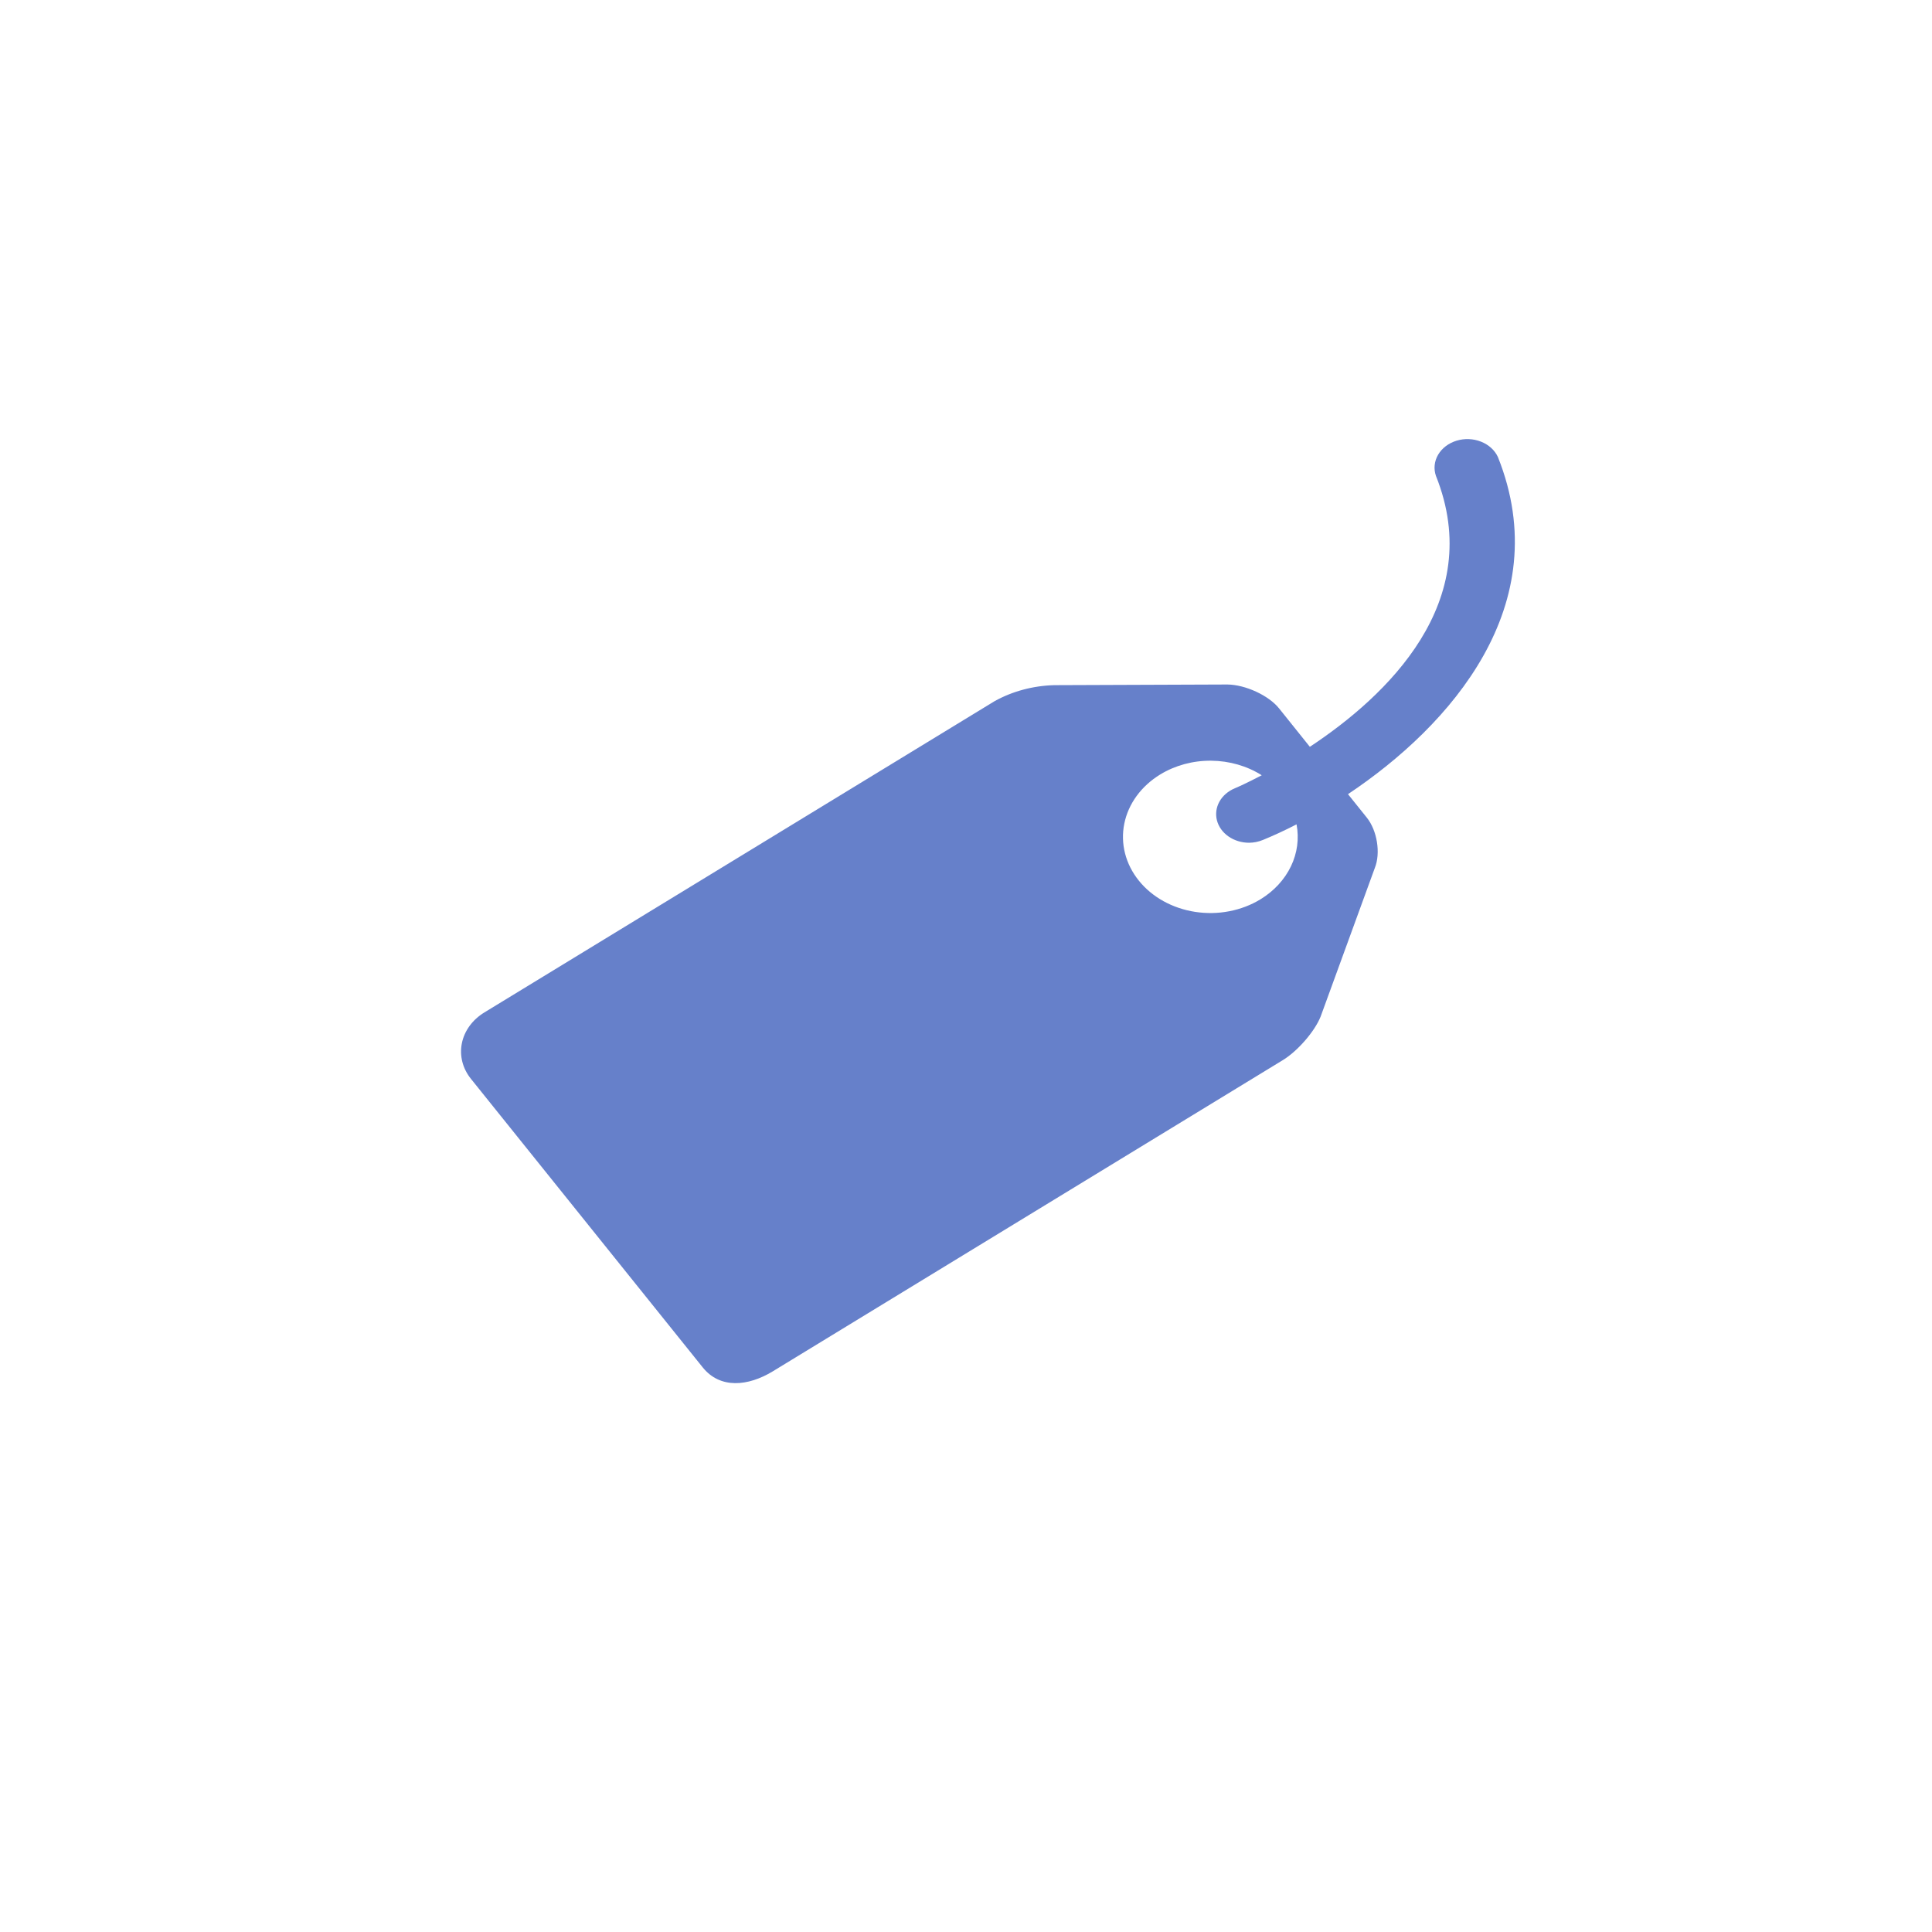 <svg width="88" height="88" viewBox="0 0 88 88" fill="none" xmlns="http://www.w3.org/2000/svg">
<g filter="url(#filter0_d)">
<circle cx="44" cy="42" r="38" fill="white"/>
</g>
<path d="M68.228 20.817C68.085 20.506 67.809 20.255 67.458 20.117C67.107 19.978 66.708 19.962 66.345 20.073C65.981 20.184 65.68 20.412 65.505 20.711C65.33 21.009 65.294 21.355 65.405 21.676C67.704 27.424 63.141 31.716 59.662 34.016L58.257 32.263C57.784 31.675 56.728 31.187 55.906 31.178L48.018 31.208C47.055 31.234 46.117 31.485 45.304 31.936L22.061 46.116C21.52 46.447 21.152 46.951 21.038 47.517C20.923 48.084 21.071 48.667 21.45 49.139L32.012 62.288C32.804 63.267 34.068 63.149 35.197 62.464L58.44 48.282C59.108 47.871 59.88 46.984 60.152 46.306L62.621 39.535C62.894 38.859 62.728 37.828 62.255 37.24L61.399 36.173C66.07 33.058 70.92 27.553 68.228 20.817ZM57.413 40.962C56.985 41.223 56.502 41.408 55.991 41.506C55.481 41.605 54.953 41.614 54.439 41.535C53.924 41.456 53.432 41.289 52.992 41.045C52.551 40.8 52.17 40.483 51.871 40.11C51.264 39.356 51.027 38.423 51.21 37.517C51.393 36.61 51.982 35.804 52.848 35.275C53.527 34.861 54.337 34.642 55.166 34.649C55.994 34.656 56.8 34.887 57.47 35.312C56.797 35.665 56.334 35.871 56.248 35.904C55.941 36.031 55.693 36.245 55.544 36.511C55.396 36.777 55.356 37.079 55.43 37.367C55.505 37.656 55.689 37.913 55.954 38.098C56.219 38.283 56.549 38.385 56.889 38.386C57.101 38.386 57.319 38.343 57.524 38.259C58.004 38.061 58.519 37.826 59.056 37.548C59.179 38.194 59.091 38.857 58.8 39.461C58.509 40.065 58.029 40.586 57.413 40.962Z" fill="#6680CA"/>
<defs>
<filter id="filter0_d" x="0" y="0" width="88" height="88" filterUnits="userSpaceOnUse" color-interpolation-filters="sRGB">
<feFlood flood-opacity="0" result="BackgroundImageFix"/>
<feColorMatrix in="SourceAlpha" type="matrix" values="0 0 0 0 0 0 0 0 0 0 0 0 0 0 0 0 0 0 127 0"/>
<feMorphology radius="2" operator="dilate" in="SourceAlpha" result="effect1_dropShadow"/>
<feOffset dy="2"/>
<feGaussianBlur stdDeviation="2"/>
<feColorMatrix type="matrix" values="0 0 0 0 0.34 0 0 0 0 0.34 0 0 0 0 0.34 0 0 0 0.25 0"/>
<feBlend mode="normal" in2="BackgroundImageFix" result="effect1_dropShadow"/>
<feBlend mode="normal" in="SourceGraphic" in2="effect1_dropShadow" result="shape"/>
</filter>
</defs>
</svg>
